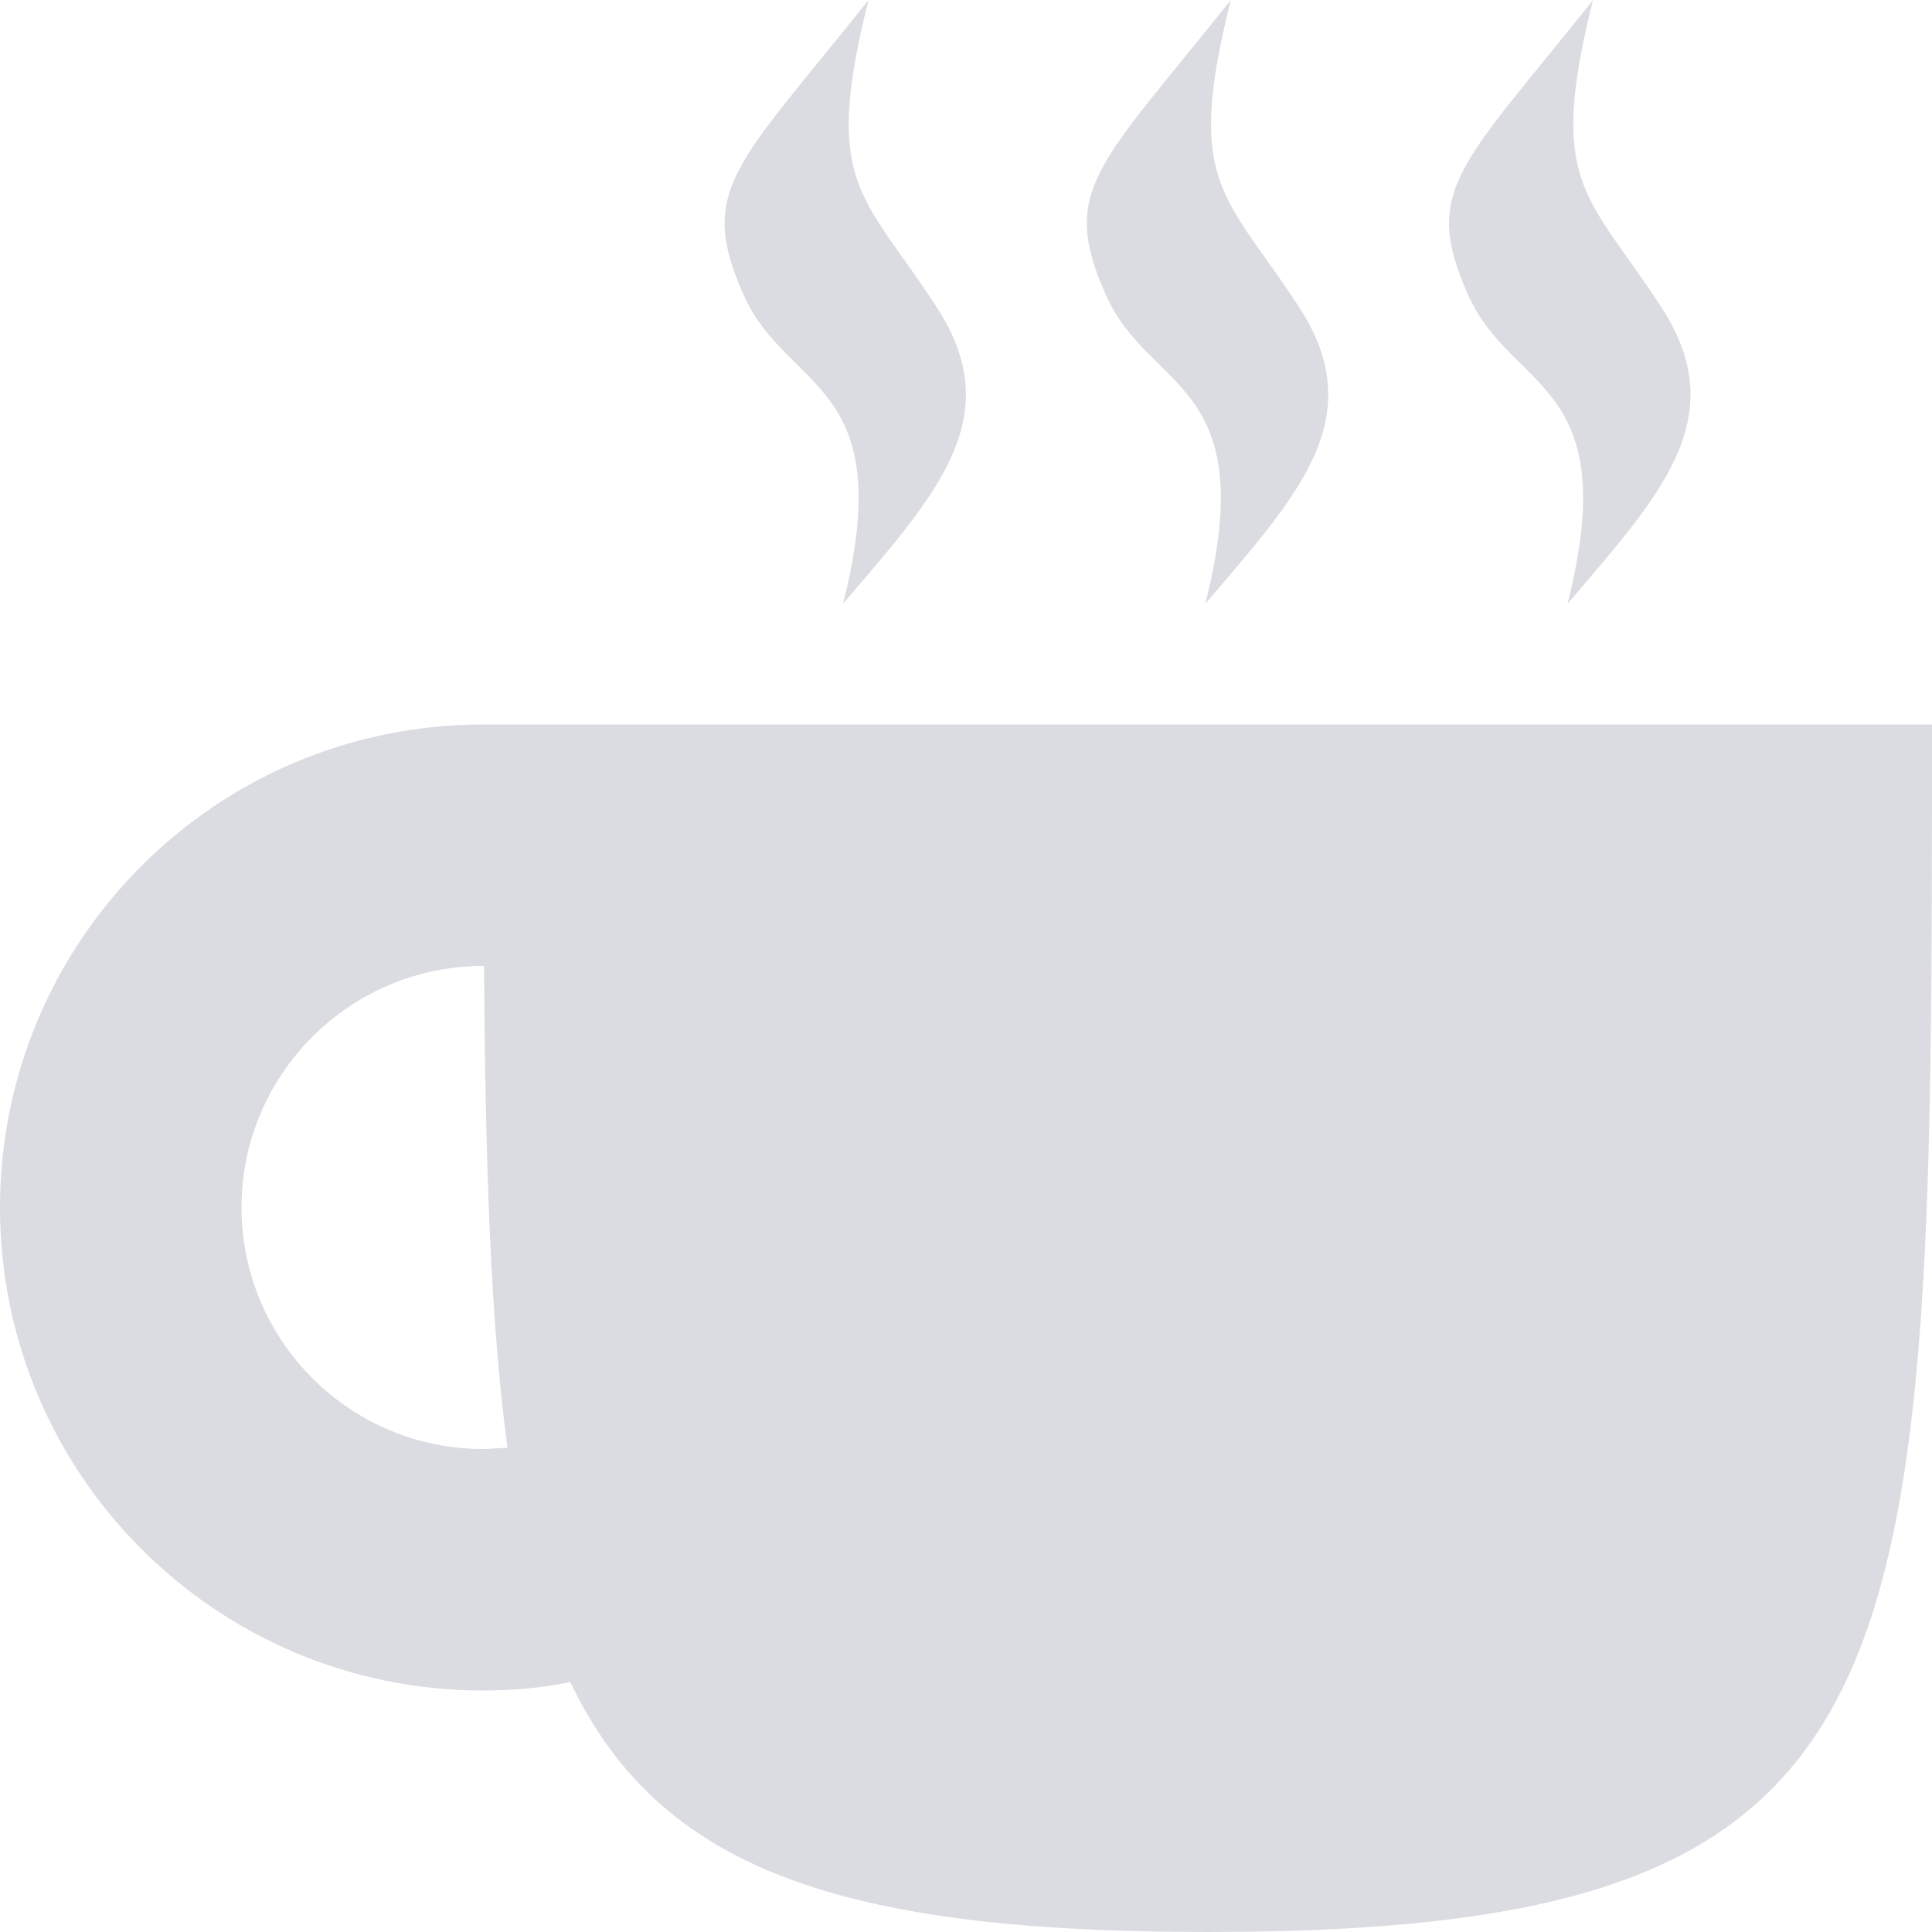 <svg xmlns="http://www.w3.org/2000/svg" width="16" height="16" version="1.1">
 <defs>
  <style id="current-color-scheme" type="text/css">
   .ColorScheme-Text { color:#DBDCE1; } .ColorScheme-Highlight { color:#4285f4; }
  </style>
 </defs>
 <path style="fill:currentColor" class="ColorScheme-Text" d="m 7.193,2.3e-7 c -1.098,1.38 -1.427,1.57 -1.031,2.45 0.359,0.8 1.287,0.7 0.82,2.55 0.766,-0.9 1.375,-1.54 0.773,-2.46 -0.612,-0.94 -0.948,-1.01 -0.562,-2.54 z m 3,0 C 9.095,1.38 8.766,1.57 9.162,2.45 c 0.359,0.8 1.287,0.7 0.82,2.55 0.767,-0.9 1.376,-1.54 0.774,-2.46 C 10.144,1.6 9.808,1.53 10.193,2.3e-7 Z m 3,0 C 12.095,1.38 11.766,1.57 12.162,2.45 c 0.359,0.8 1.287,0.7 0.82,2.55 0.767,-0.9 1.376,-1.54 0.774,-2.46 C 13.144,1.6 12.808,1.53 13.193,2.3e-7 Z M 4,6 c -2.209,0 -4,1.79 -4,4 0,2.21 1.791,4 4,4 0.242,0 0.484,-0.02 0.723,-0.07 C 5.462,15.48 6.958,16 10,16 c 6,0 6,-2 6,-10 z m 0,2 0.008,0 c 0.012,1.6 0.052,2.94 0.195,3.99 -0.067,0 -0.135,0.01 -0.203,0.01 -1.105,0 -2,-0.9 -2,-2 0,-1.1 0.895,-2 2,-2 z"/>
</svg>
